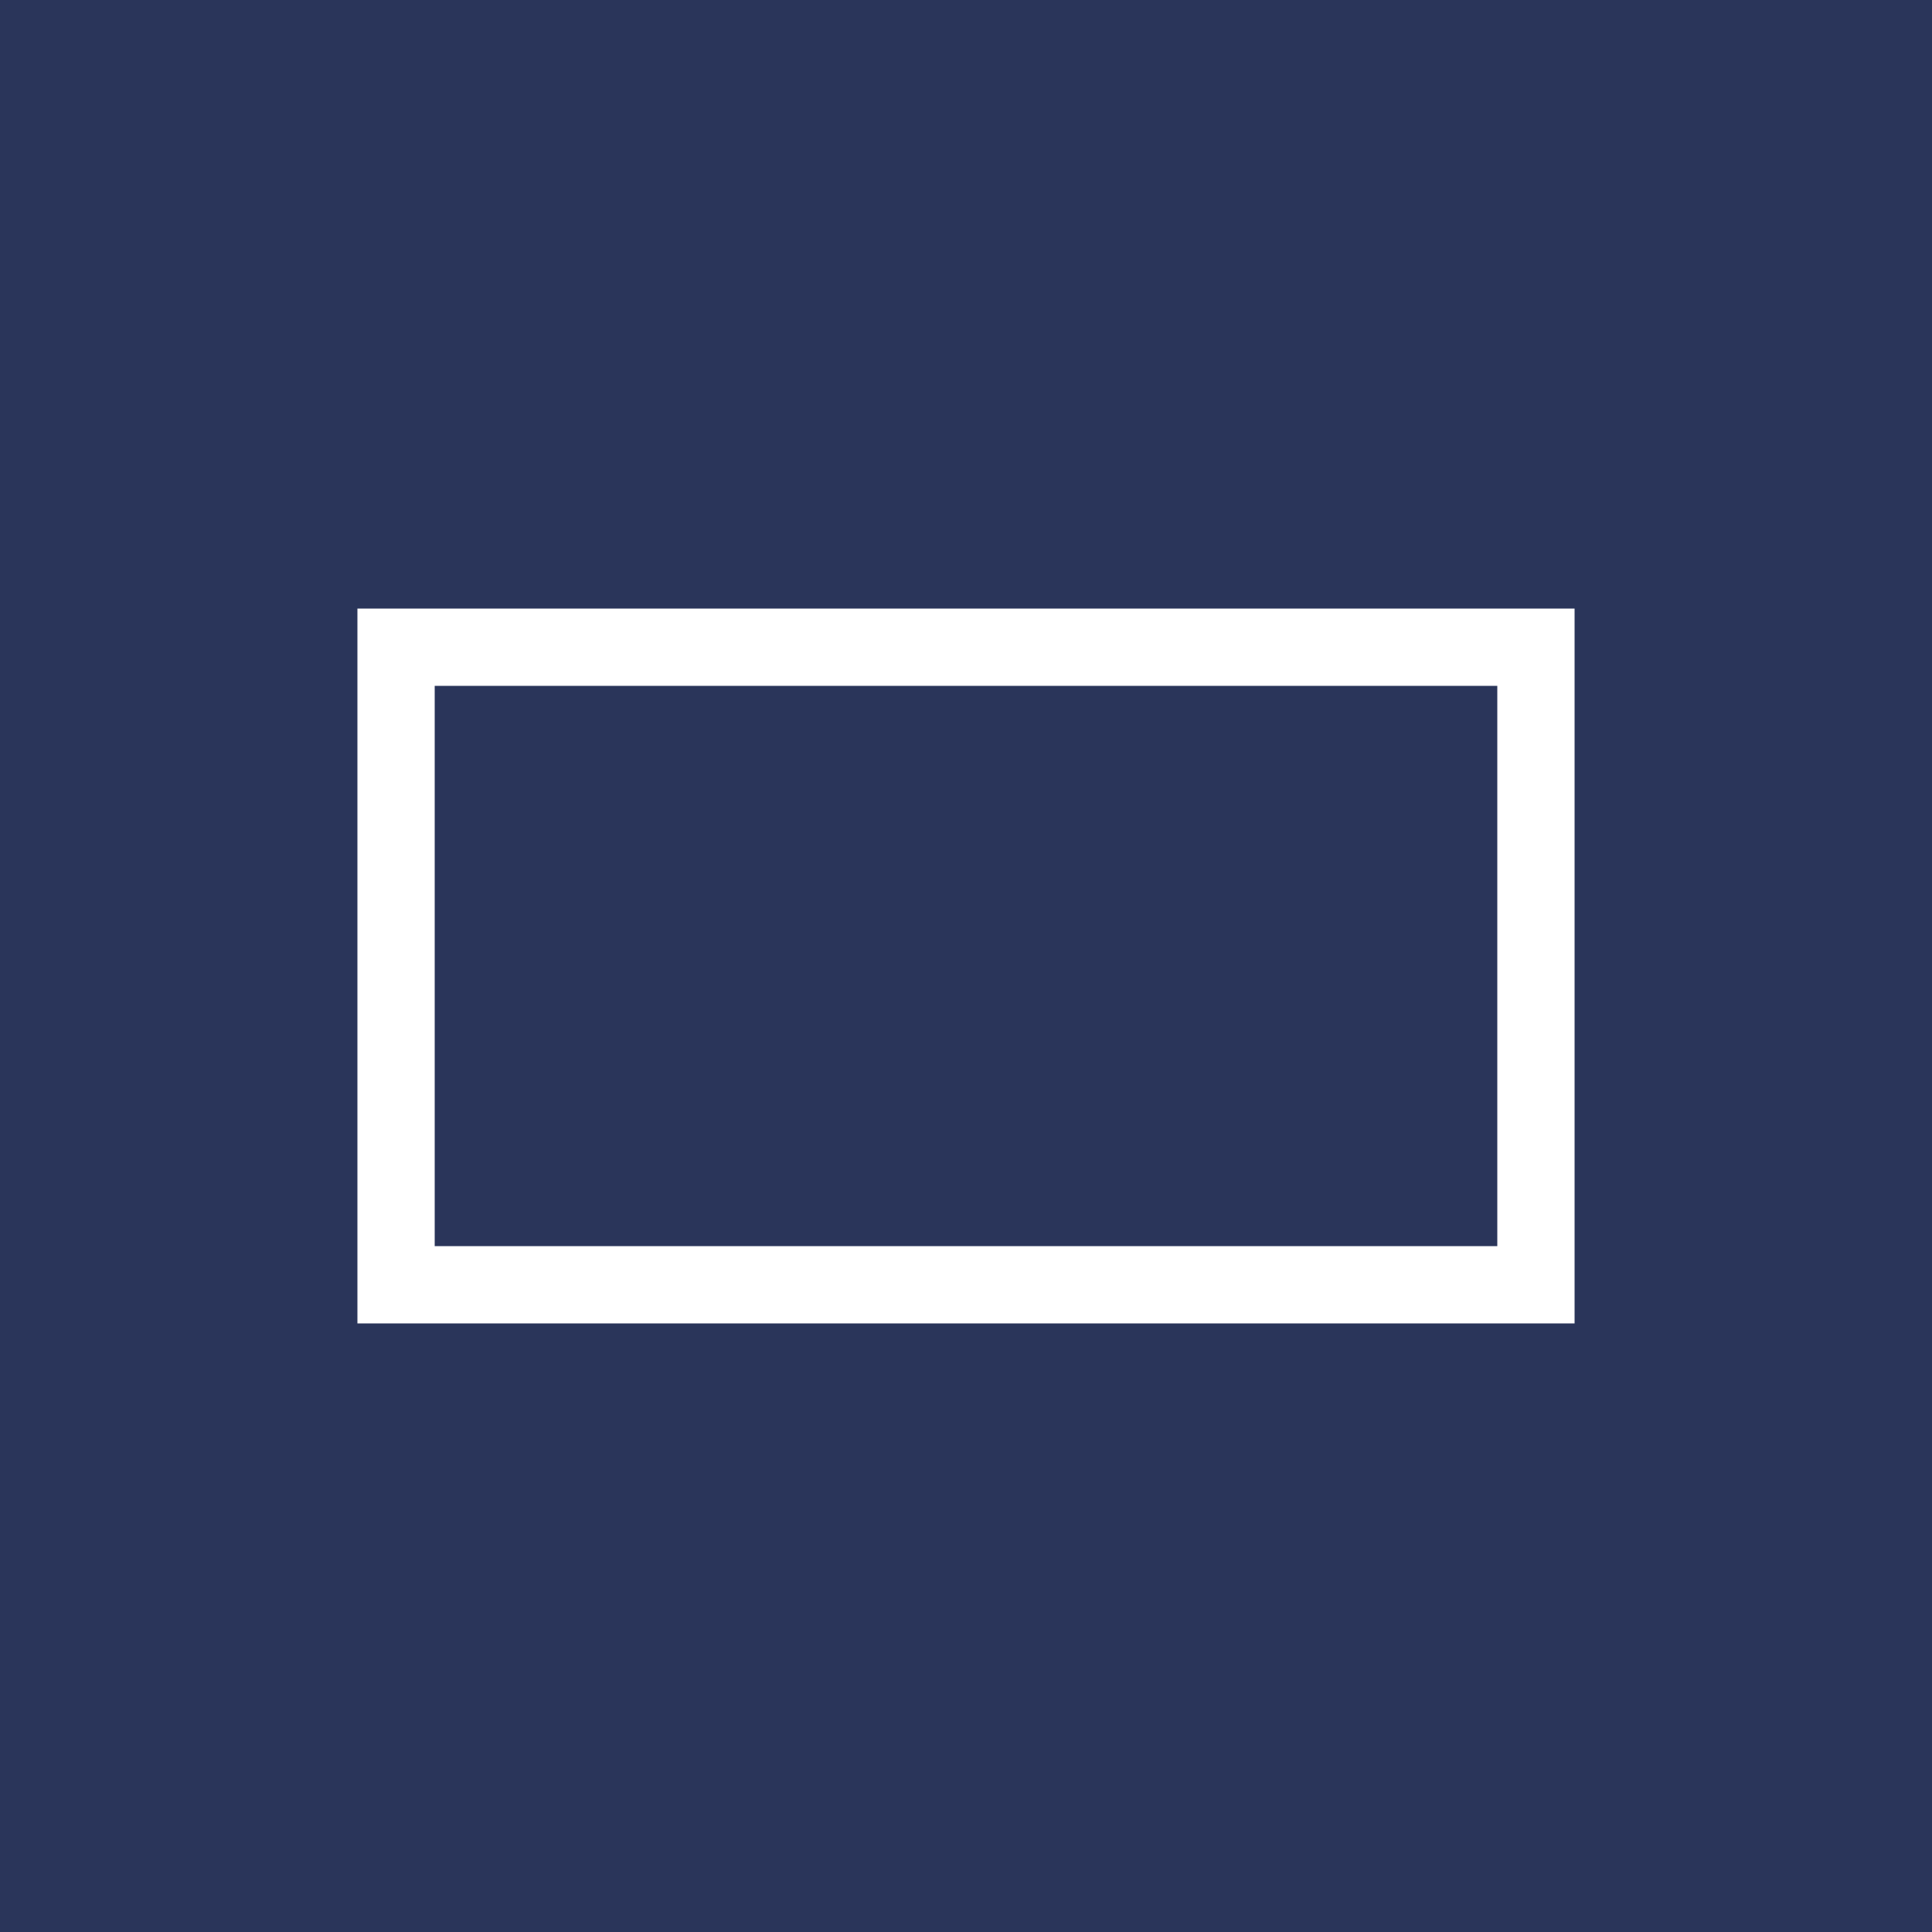 <?xml version="1.0" encoding="utf-8"?>
<!-- Generator: Adobe Illustrator 15.1.0, SVG Export Plug-In . SVG Version: 6.00 Build 0)  -->
<!DOCTYPE svg PUBLIC "-//W3C//DTD SVG 1.1//EN" "http://www.w3.org/Graphics/SVG/1.1/DTD/svg11.dtd">
<svg version="1.1" id="Layer_1" xmlns="http://www.w3.org/2000/svg" xmlns:xlink="http://www.w3.org/1999/xlink" x="0px" y="0px"
	 width="25px" height="25px" viewBox="0 0 25 25" enable-background="new 0 0 25 25" xml:space="preserve">
<rect y="0" fill="#2A355A" width="25" height="25"/>
<g>
	<g>
		<g>
			<path fill="#FFFFFF" d="M-54.041,3.158c0.018-0.009,0.034-0.017,0.051-0.024c-0.007-0.009-0.013-0.017-0.018-0.026
				C-54.018,3.123-54.03,3.143-54.041,3.158z"/>
			<path fill="#FFFFFF" d="M-57.223,2.914c-1.289,0-2.489-0.37-3.514-1c0.922,0.01-0.686-1.402,0.422-1.619
				c1.162-0.229,1.651-1.557,1.279-1.537c-0.371,0.02-1.078-0.191-1.575-0.816c-0.498-0.629-0.934-0.484-1.447-0.387
				c-0.449,0.089-1.002,1.387-1.139,1.729c-0.35-0.67-0.586-1.405-0.693-2.183c0.57-0.298,1.5-0.8,1.836-1.077
				c0.496-0.411-0.166-0.577-0.247-0.825c-0.081-0.248,0-0.825,0-1.398c0-0.578,1.154-0.578,1.563-1.154
				c0.294-0.411-0.245-1.317-0.581-1.808c1.136-0.874,2.554-1.4,4.095-1.4c0.408,0,0.807,0.042,1.195,0.113
				c0.115,0.709,0.352,1.686,0.811,1.94c0.744,0.412,1.643,1.318,1.976,1.481c0.331,0.165,0.739,1.567,0.659,2.144
				c-0.059,0.407-0.563,0.855-0.77,1.286l3.433,2.139c0.242-0.745,0.376-1.538,0.376-2.364c0-4.234-3.447-7.677-7.679-7.677
				c-4.235,0-7.679,3.443-7.679,7.677c0,4.235,3.444,7.68,7.679,7.68c0.161,0,0.318-0.016,0.476-0.024l-0.179-0.935
				C-57.025,2.902-57.123,2.914-57.223,2.914z M-50.568-2.828c-0.145-0.577-0.426-1.133-1.024-1.562
				c-0.409-0.289-0.743-1.564-0.495-1.978c0.148-0.246,0.535-0.463,0.819-0.598c0.497,0.939,0.782,2.007,0.782,3.143
				C-50.486-3.484-50.52-3.154-50.568-2.828z"/>
			<path fill="#FFFFFF" d="M-52.556,0.541l3.206-0.639l-8.032-5.005l-0.19,0.132l1.789,9.292l1.746-2.762l1.693,2.467
				c0.32,0.464,0.911,0.613,1.32,0.334c0.406-0.281,0.48-0.888,0.16-1.353L-52.556,0.541z"/>
		</g>
	</g>
</g>
<g>
	<g id="Layer_1_14_">
		<g>
			<g>
				<g>
					<path fill="#FFFFFF" d="M-55.132,7.318c-3.678,0-6.658,1.087-6.658,2.428v1.992c0,1.342,2.98,2.428,6.658,2.428
						c3.677,0,6.658-1.087,6.658-2.428V9.746C-48.474,8.405-51.456,7.318-55.132,7.318z"/>
				</g>
			</g>
			<g>
				<g>
					<path fill="#FFFFFF" d="M-55.132,15.328c-3.512,0-6.406-0.992-6.658-2.25c-0.013,0.061,0,3.291,0,3.291
						c0,1.342,2.98,2.428,6.658,2.428c3.677,0,6.658-1.087,6.658-2.428c0,0,0.007-3.23-0.004-3.291
						C-48.732,14.336-51.622,15.328-55.132,15.328z"/>
				</g>
			</g>
			<path fill="#FFFFFF" d="M-48.48,17.767c-0.254,1.257-3.142,2.249-6.652,2.249c-3.512,0-6.406-0.994-6.66-2.249l0.002,3.29
				c0,1.342,2.98,2.429,6.658,2.429c3.677,0,6.658-1.087,6.658-2.429L-48.48,17.767z"/>
		</g>
	</g>
</g>
<g>
	<g>
		<path fill="#FFFFFF" d="M-31.896-21.263c-4.455,0-8.08,3.625-8.08,8.08s3.625,8.08,8.08,8.08s8.08-3.625,8.08-8.08
			S-27.441-21.263-31.896-21.263z M-31.896-6.823c-3.507,0-6.361-2.853-6.361-6.36s2.854-6.361,6.361-6.361s6.36,2.853,6.36,6.361
			S-28.389-6.823-31.896-6.823z"/>
		<path fill="#FFFFFF" d="M-27.685-13.433h-3.631v-4.366c0-0.368-0.298-0.665-0.666-0.665c-0.367,0-0.665,0.297-0.665,0.665v5.031
			c0,0.367,0.298,0.665,0.665,0.665h4.297c0.367,0,0.665-0.298,0.665-0.665C-27.02-13.135-27.318-13.433-27.685-13.433z"/>
	</g>
</g>
<rect x="-38.939" y="17.083" transform="matrix(0.707 0.707 -0.707 0.707 7.717 29.621)" fill="#FFFFFF" width="14.085" height="14.085"/>
<path fill="#FFFFFF" d="M-34.458,2.54l-9.959,9.96l9.959,9.96l9.96-9.96L-34.458,2.54z M-31.404,16.229l-2.559-2.536l-0.017,3.604
	l-1-0.005l0.017-3.588l-2.55,2.525l-0.703-0.71l2.538-2.515l-3.572,0.018l-0.005-1l3.588-0.018l-2.549-2.525l0.703-0.709
	l2.561,2.537l0.017-3.605l1.001,0.006l-0.018,3.586l2.549-2.523l0.703,0.711l-2.538,2.514l3.573-0.018l0.004,1l-3.588,0.018
	l2.549,2.523L-31.404,16.229z"/>
<circle fill="none" stroke="#000000" stroke-miterlimit="10" cx="-14.263" cy="13.078" r="4.797"/>
<rect x="5.125" y="8.375" fill="none" stroke="#FFFFFF" stroke-miterlimit="10" width="14.75" height="8.25"/>
</svg>
